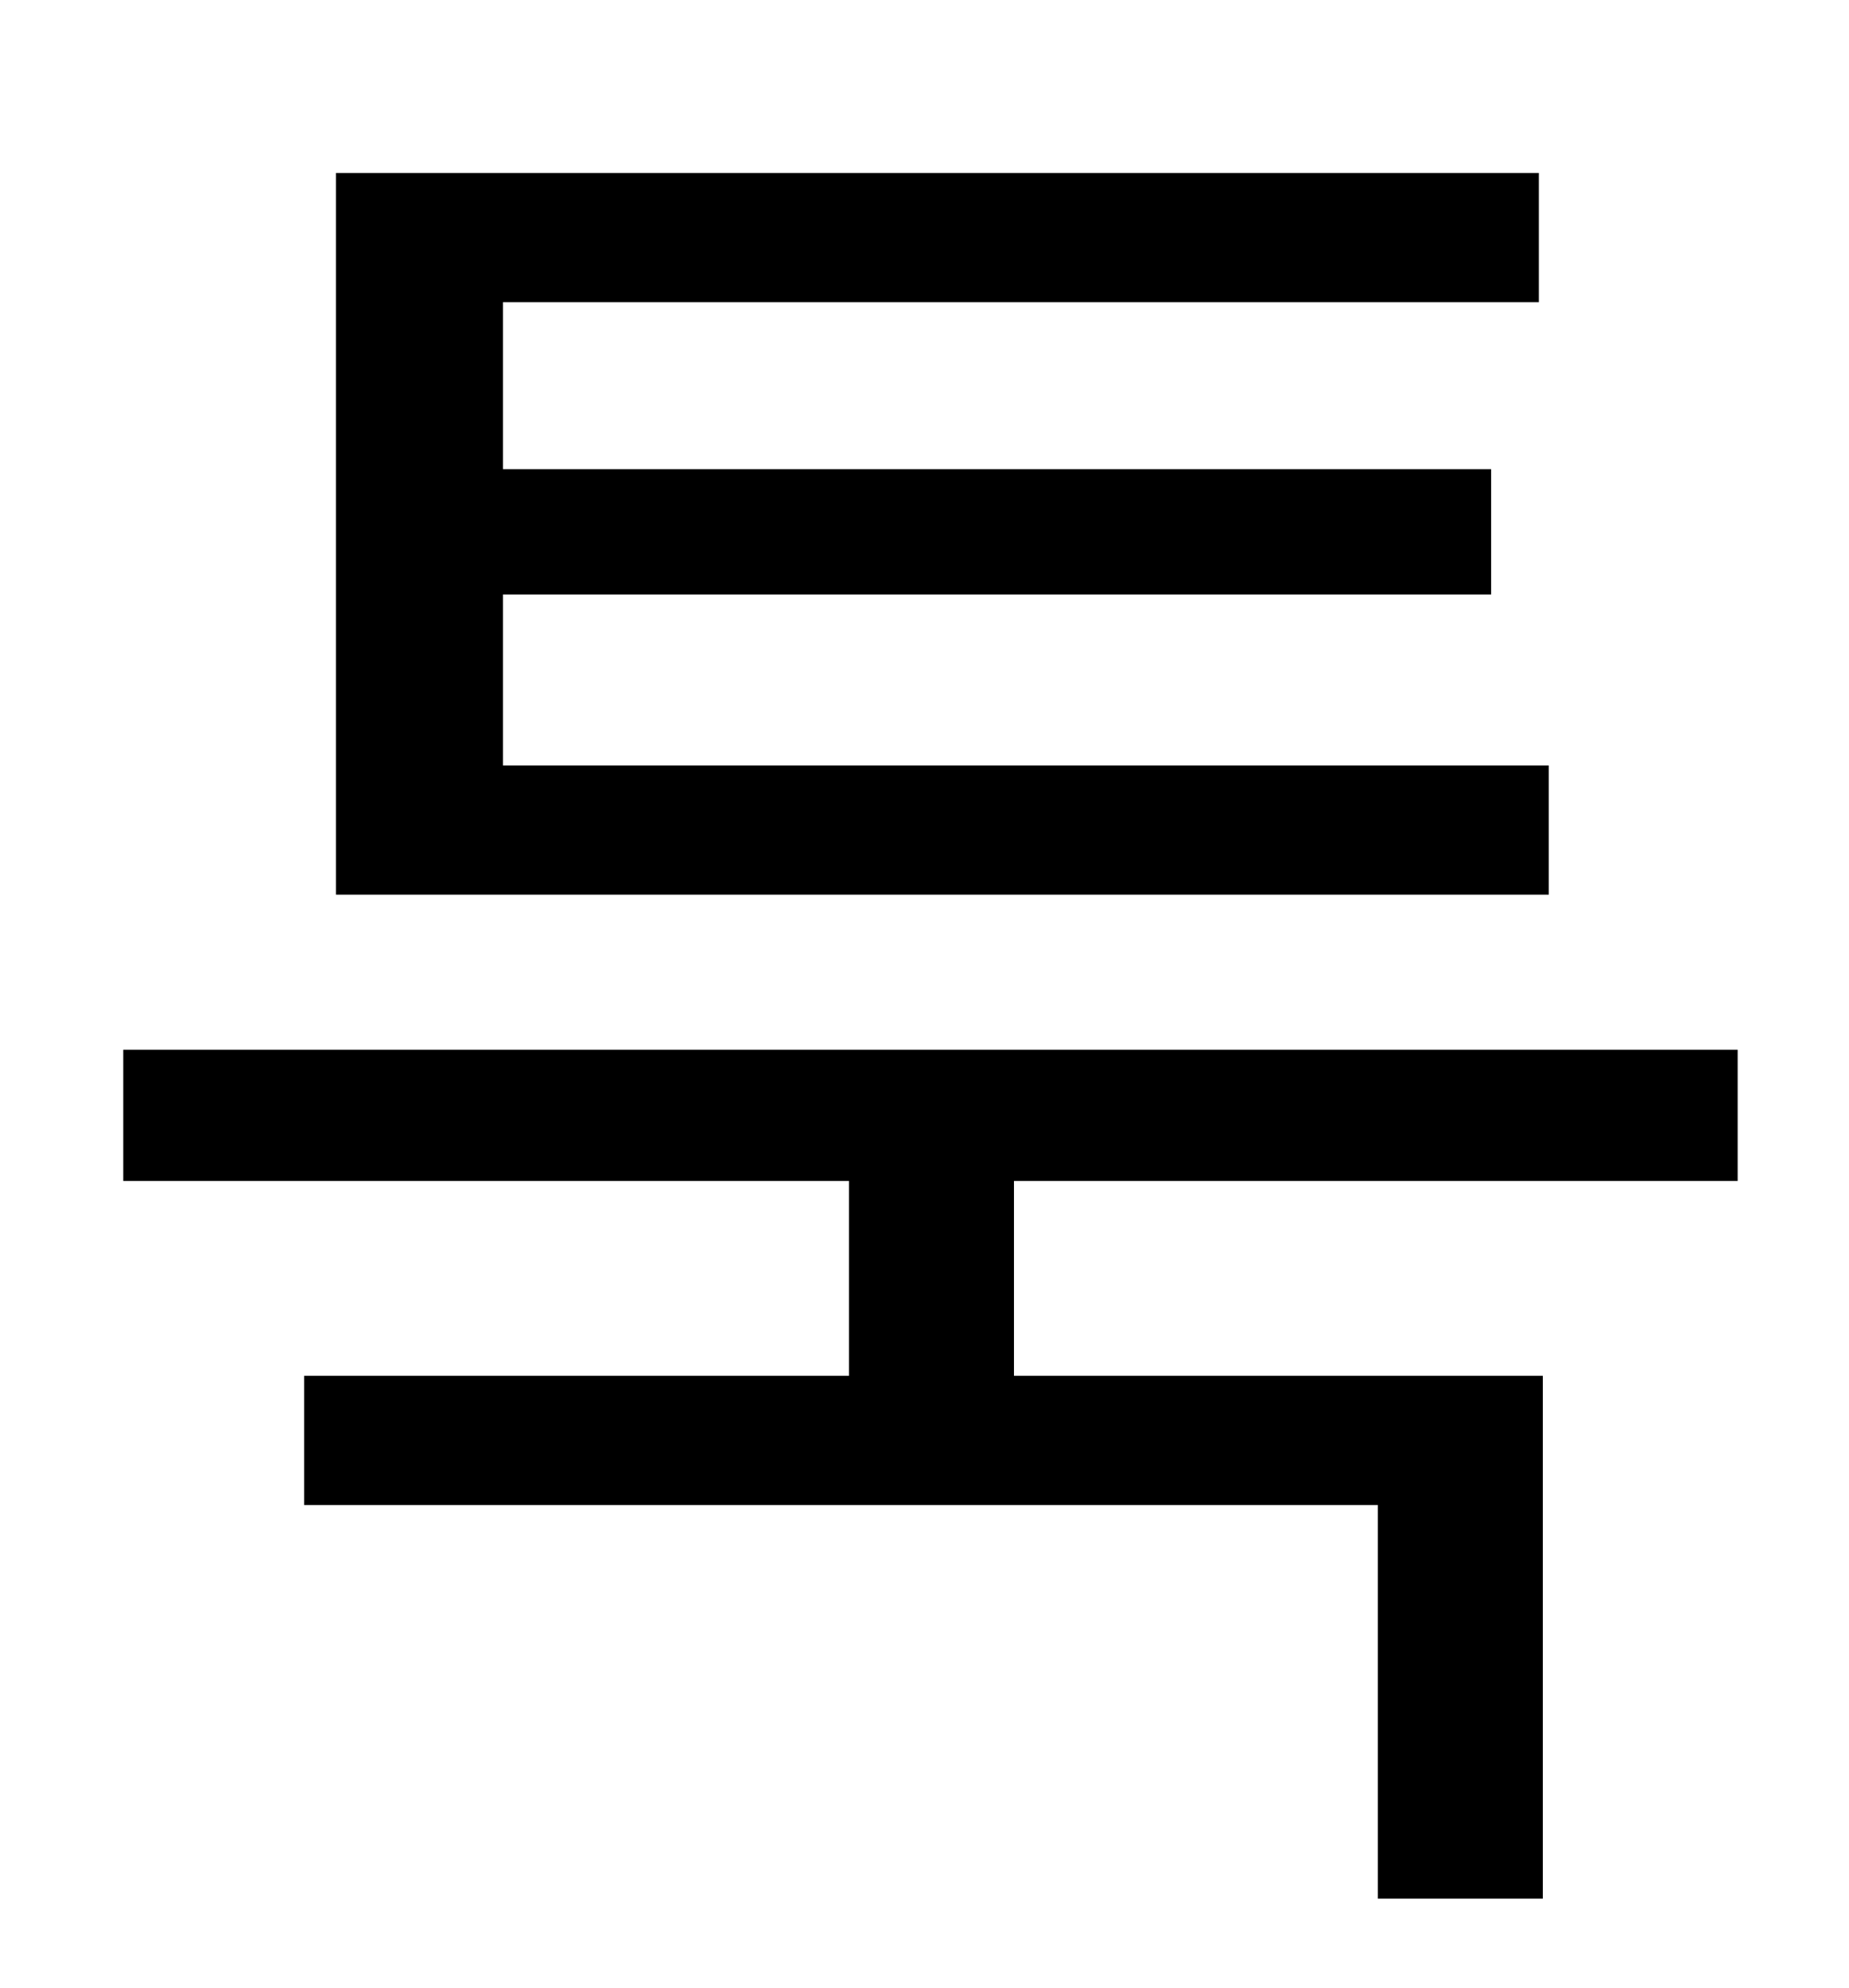 <?xml version="1.0" standalone="no"?>
<!DOCTYPE svg PUBLIC "-//W3C//DTD SVG 1.1//EN" "http://www.w3.org/Graphics/SVG/1.1/DTD/svg11.dtd" >
<svg xmlns="http://www.w3.org/2000/svg" xmlns:xlink="http://www.w3.org/1999/xlink" version="1.1" viewBox="-10 0 930 1000">
   <path fill="currentColor"
d="M769 385v65h-610v-363h605v65h-521v84h497v63h-497v86h526zM864 594h-364v98h266v263h-83v-198h-540v-65h274v-98h-365v-66h812v66z" />
</svg>
